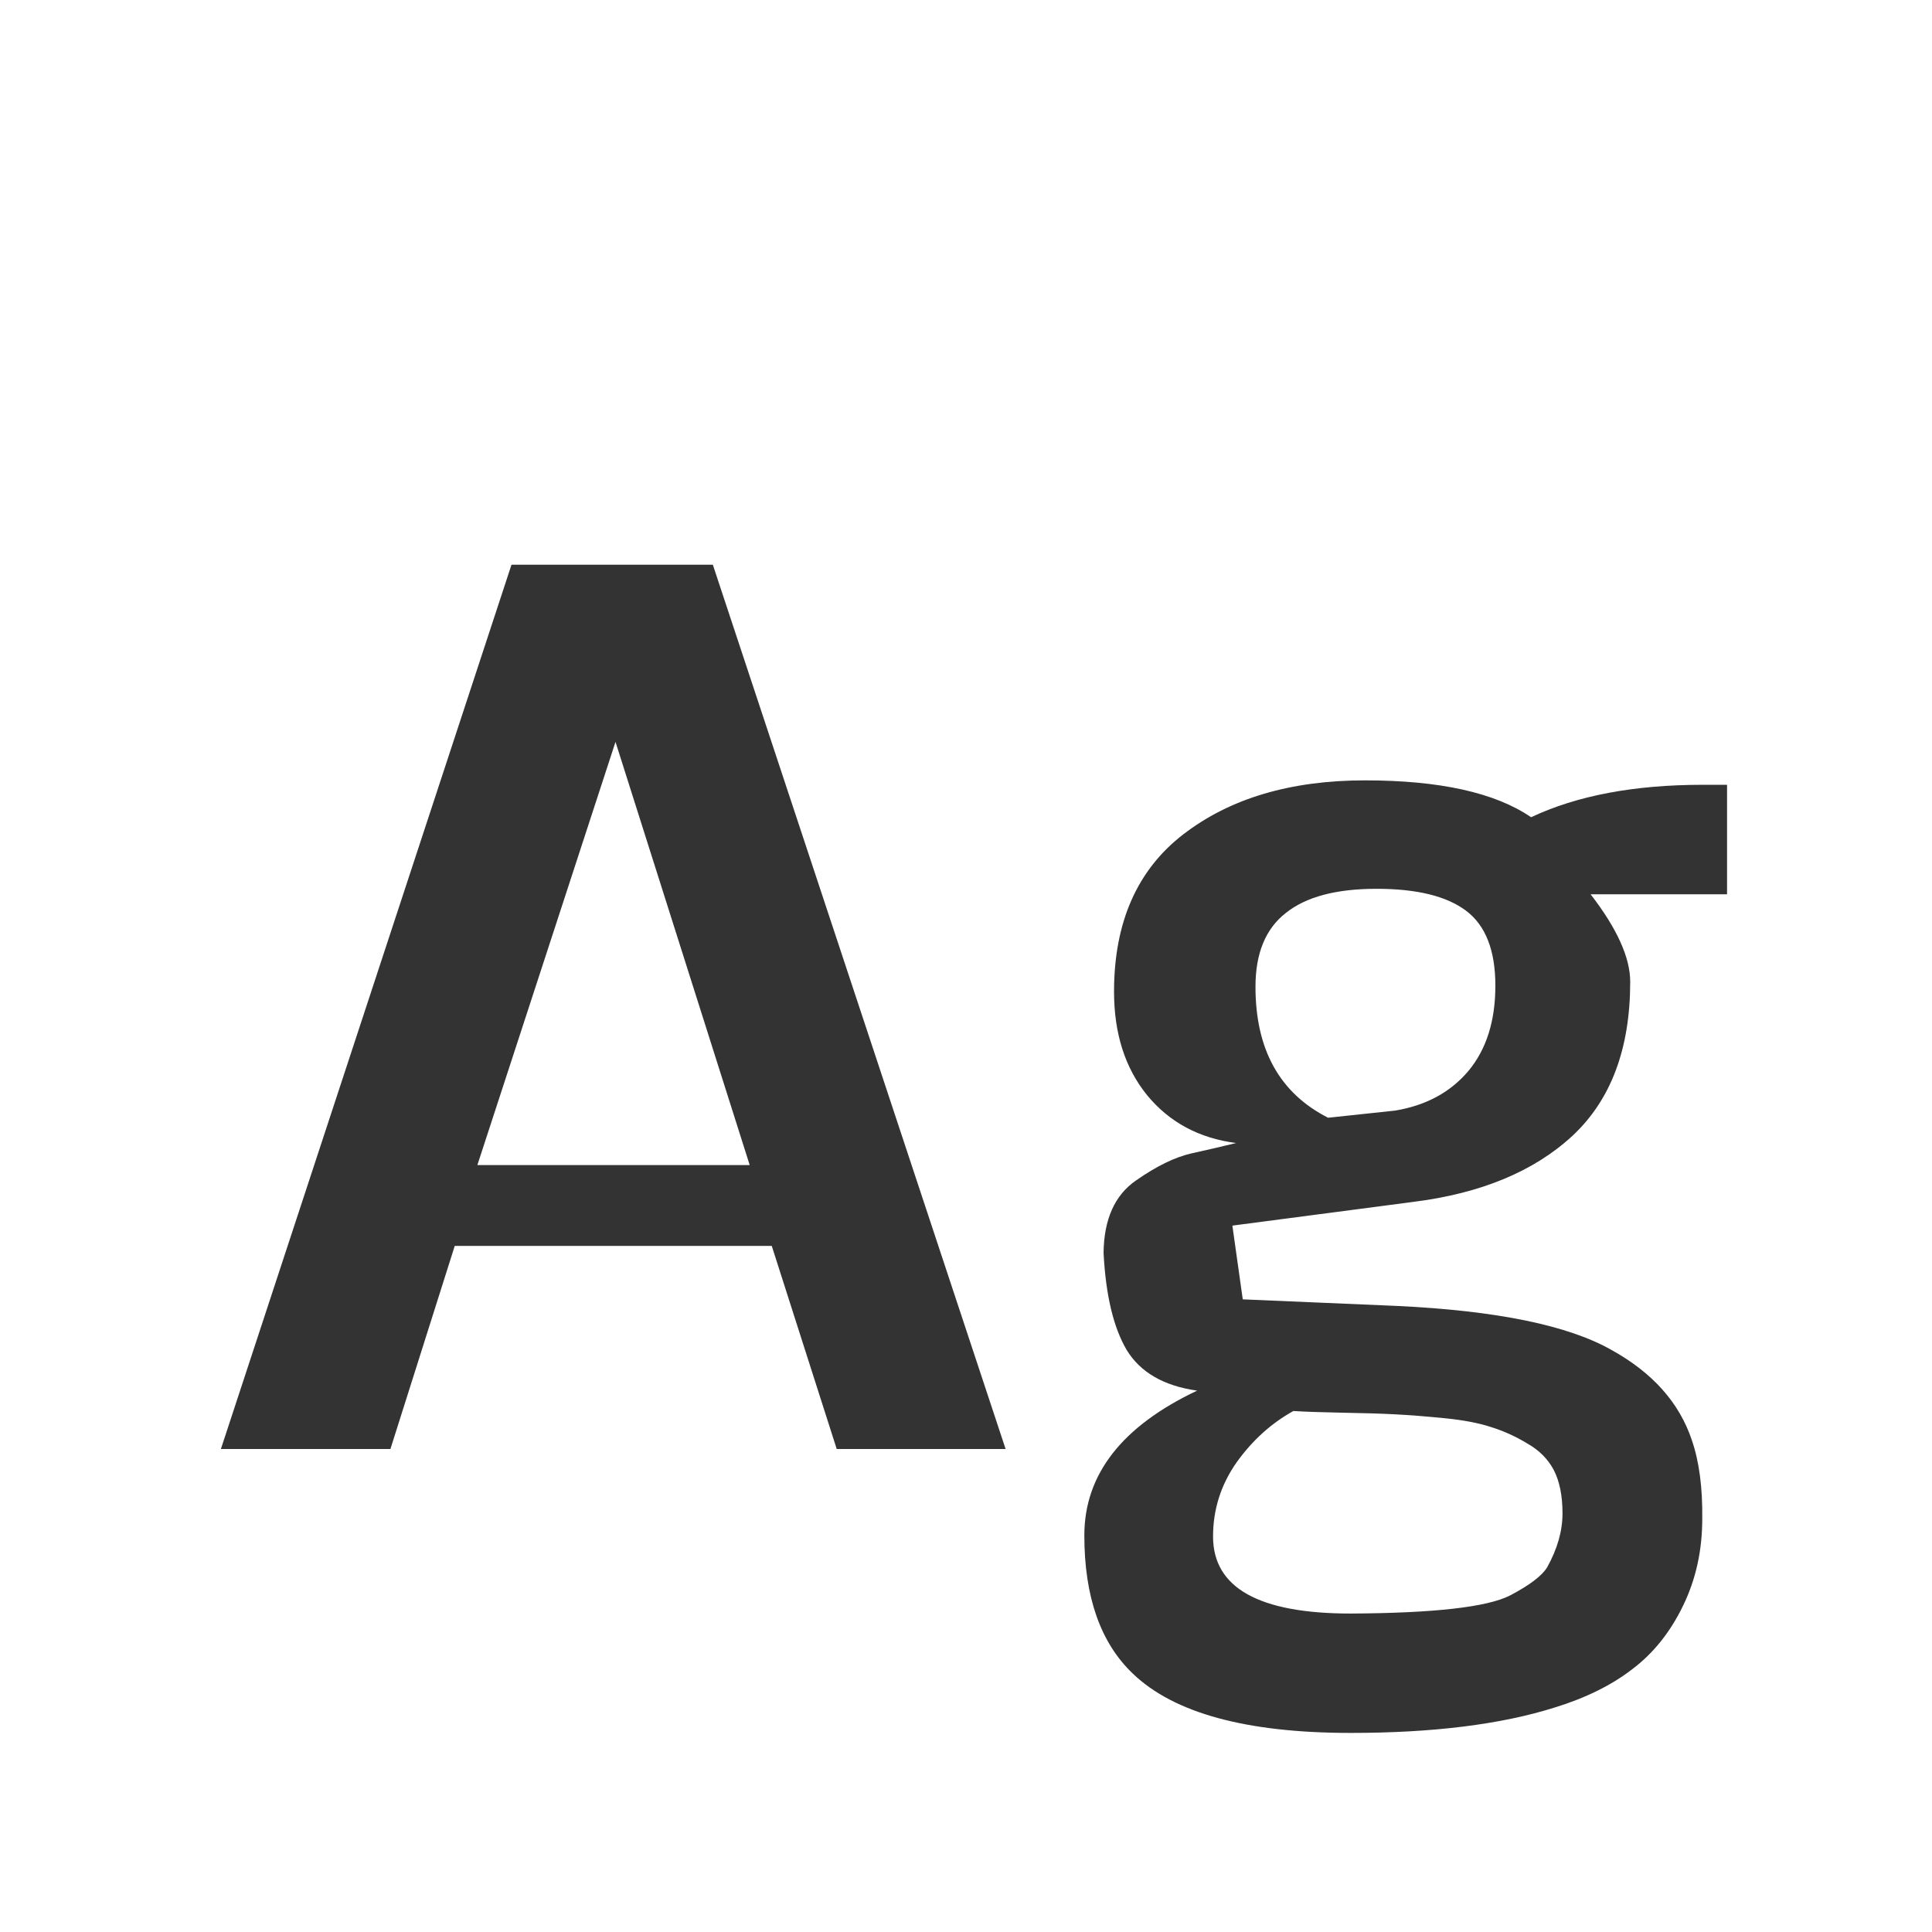 <svg width="24" height="24" viewBox="0 0 24 24" fill="none" xmlns="http://www.w3.org/2000/svg">
<path d="M8.855 7.015L12.492 18H10.394L9.587 15.477H5.649L4.85 18H2.744L6.354 7.015H8.855ZM5.93 14.473H9.313L7.646 9.216L5.93 14.473ZM15.069 19.087C15.069 19.725 15.639 20.044 16.778 20.044C17.817 20.039 18.478 19.964 18.761 19.818C19.002 19.691 19.155 19.575 19.219 19.47C19.346 19.242 19.41 19.019 19.41 18.8C19.41 18.581 19.374 18.401 19.301 18.26C19.228 18.123 19.119 18.014 18.973 17.932C18.831 17.845 18.681 17.777 18.521 17.727C18.366 17.676 18.173 17.64 17.94 17.617C17.708 17.594 17.503 17.578 17.325 17.569C17.148 17.56 16.929 17.553 16.669 17.549C16.409 17.544 16.209 17.537 16.067 17.528C15.794 17.679 15.559 17.891 15.363 18.164C15.167 18.442 15.069 18.75 15.069 19.087ZM18.576 12.244C18.576 11.807 18.455 11.497 18.214 11.315C17.972 11.132 17.601 11.041 17.1 11.041C16.598 11.041 16.222 11.141 15.972 11.342C15.721 11.538 15.596 11.843 15.596 12.258C15.596 13.037 15.896 13.579 16.498 13.885L17.332 13.796C17.715 13.732 18.018 13.568 18.241 13.304C18.465 13.035 18.576 12.682 18.576 12.244ZM19.02 10.152C19.59 9.883 20.301 9.749 21.153 9.749H21.454V11.109H19.759C20.087 11.533 20.251 11.896 20.251 12.196C20.251 13.026 20.012 13.664 19.533 14.11C19.055 14.552 18.394 14.826 17.551 14.931L15.309 15.225L15.438 16.141L17.359 16.223C18.594 16.282 19.481 16.464 20.019 16.77C20.529 17.052 20.862 17.426 21.017 17.891C21.108 18.155 21.151 18.481 21.146 18.868C21.146 19.26 21.067 19.62 20.907 19.948C20.748 20.276 20.538 20.538 20.278 20.734C20.019 20.935 19.695 21.094 19.308 21.213C18.642 21.422 17.799 21.527 16.778 21.527C15.484 21.527 14.582 21.281 14.071 20.789C13.67 20.406 13.47 19.834 13.47 19.073C13.47 18.317 13.937 17.717 14.871 17.275C14.456 17.216 14.165 17.047 13.996 16.77C13.832 16.491 13.736 16.09 13.709 15.566C13.713 15.147 13.848 14.846 14.112 14.664C14.367 14.486 14.595 14.375 14.796 14.329C15.001 14.284 15.188 14.24 15.356 14.199C14.896 14.14 14.527 13.942 14.249 13.604C13.976 13.267 13.839 12.839 13.839 12.319C13.839 11.458 14.126 10.806 14.7 10.364C15.279 9.918 16.031 9.694 16.956 9.694C17.886 9.694 18.574 9.847 19.02 10.152Z" fill="#333333"/>
</svg>
